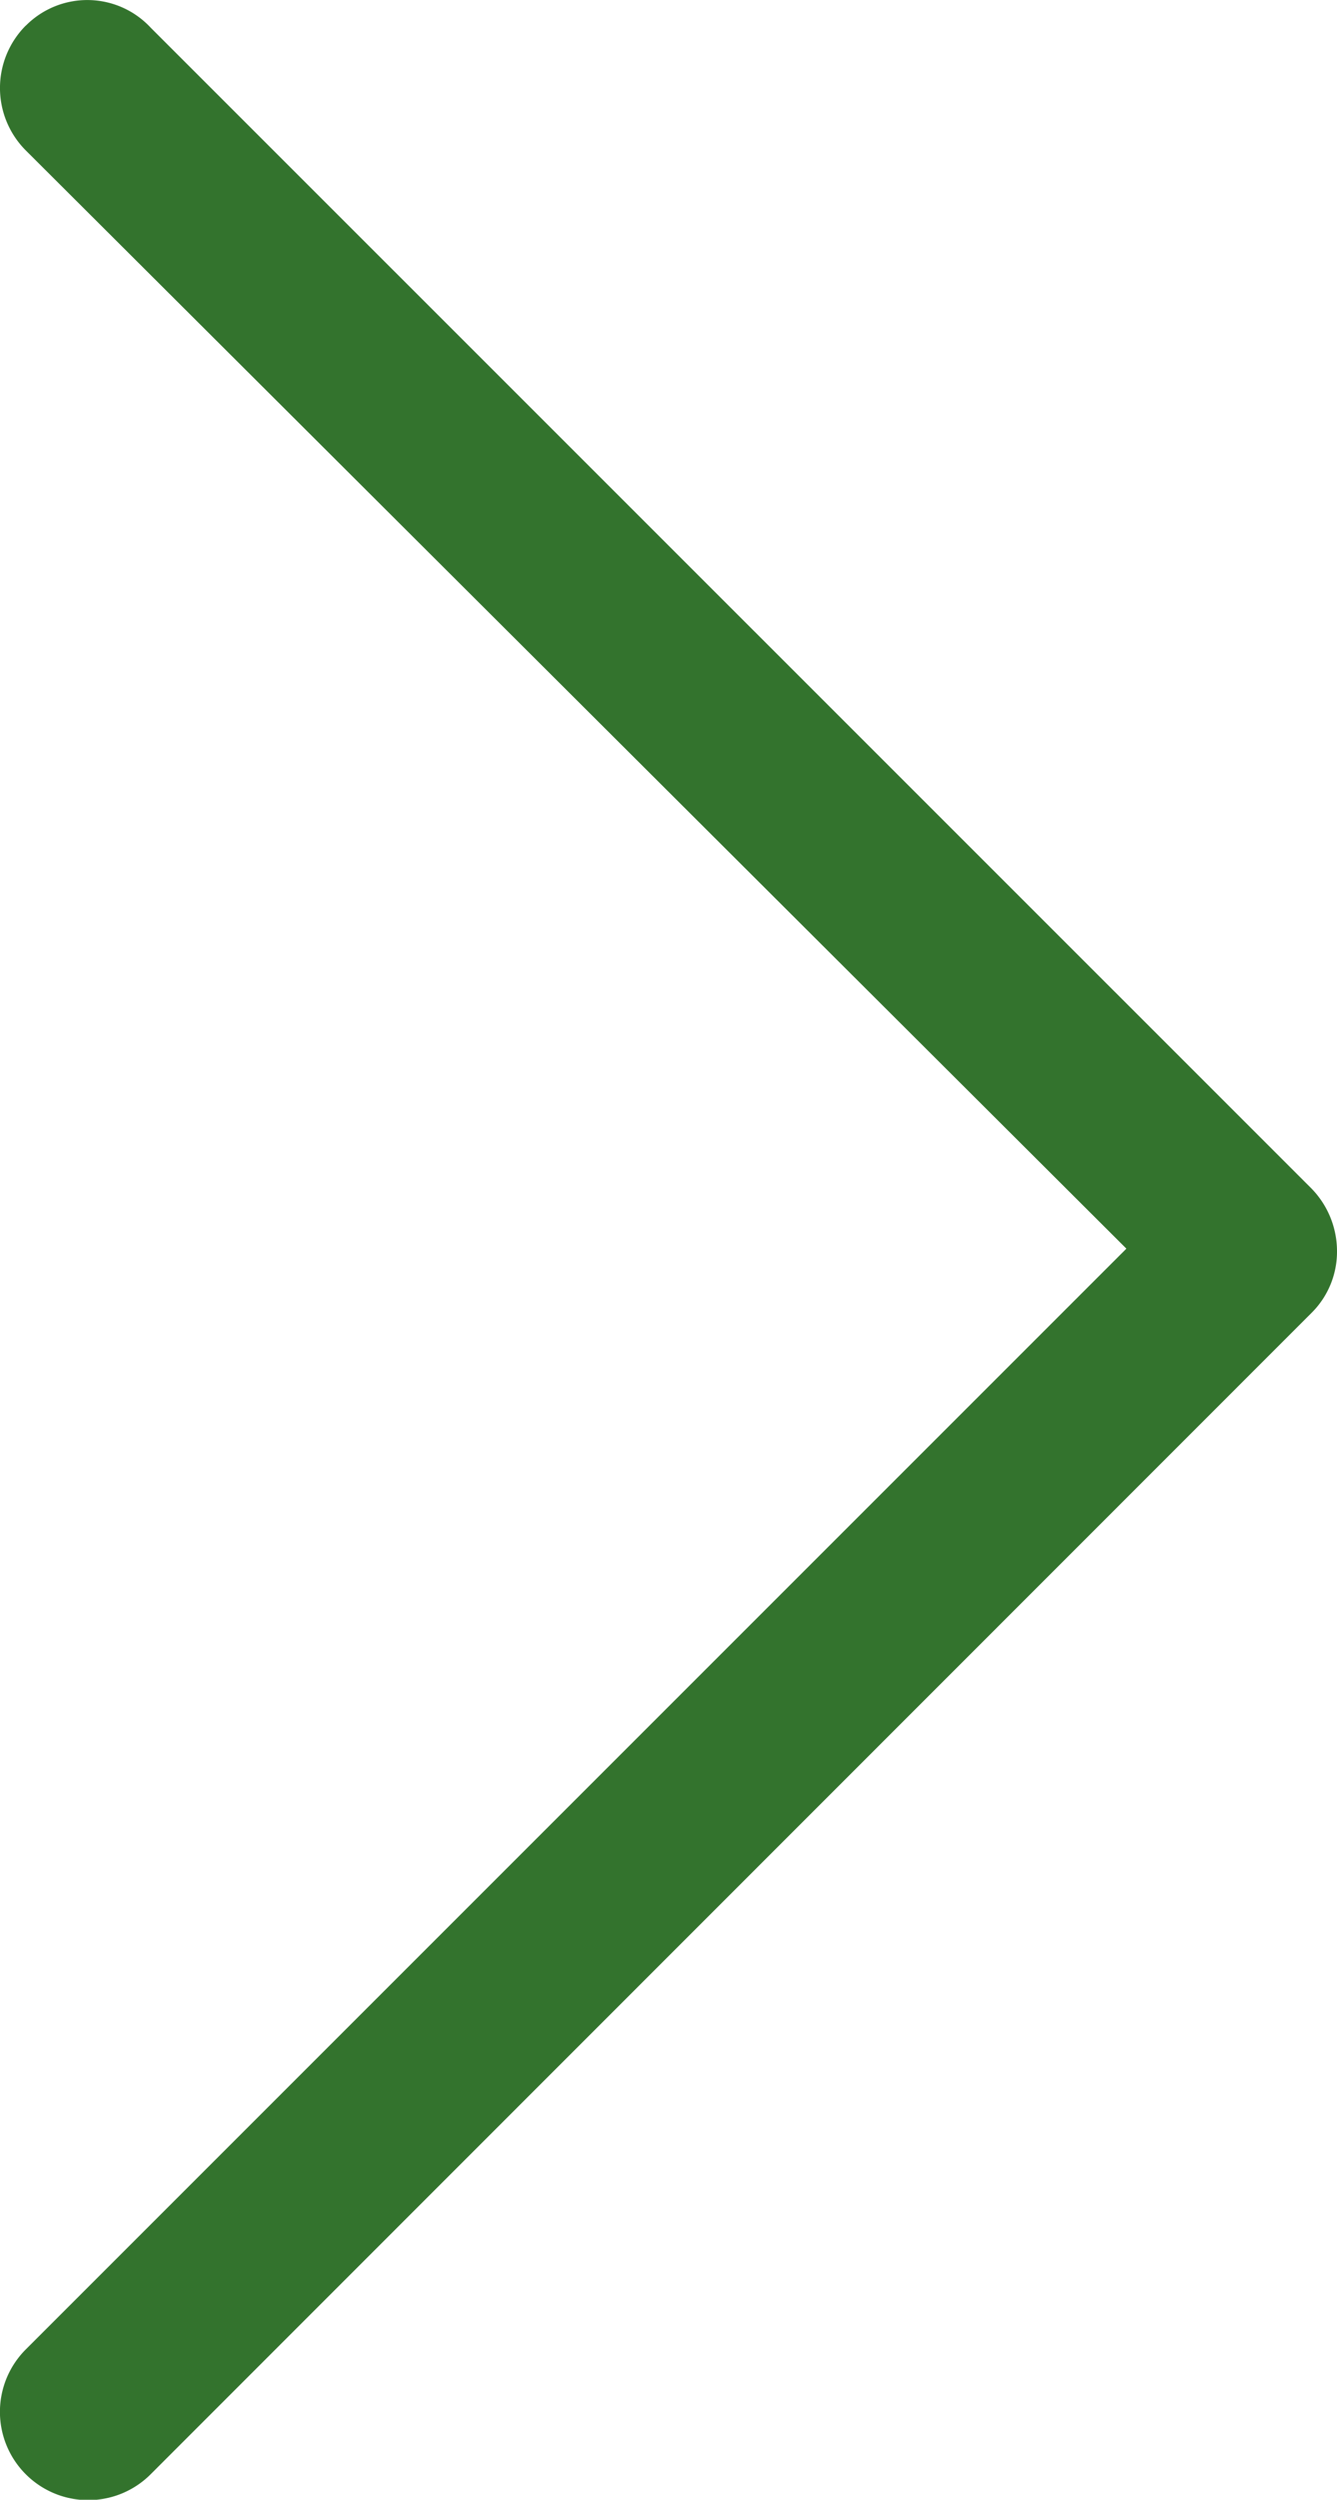 <svg xmlns="http://www.w3.org/2000/svg" width="11.662" height="21.801" viewBox="0 0 11.662 21.801"><defs><style>.a{fill:#33732d;}</style></defs><g transform="translate(-33.4 28.201) rotate(-90)"><path class="a" d="M27.978,33.625a.771.771,0,0,0-1.089,0l-9.578,9.6-9.6-9.6a.77.77,0,1,0-1.089,1.089L16.748,44.837a.752.752,0,0,0,.545.225.784.784,0,0,0,.545-.225L27.959,34.715a.755.755,0,0,0,.019-1.089Z" transform="translate(0)"/></g></svg>